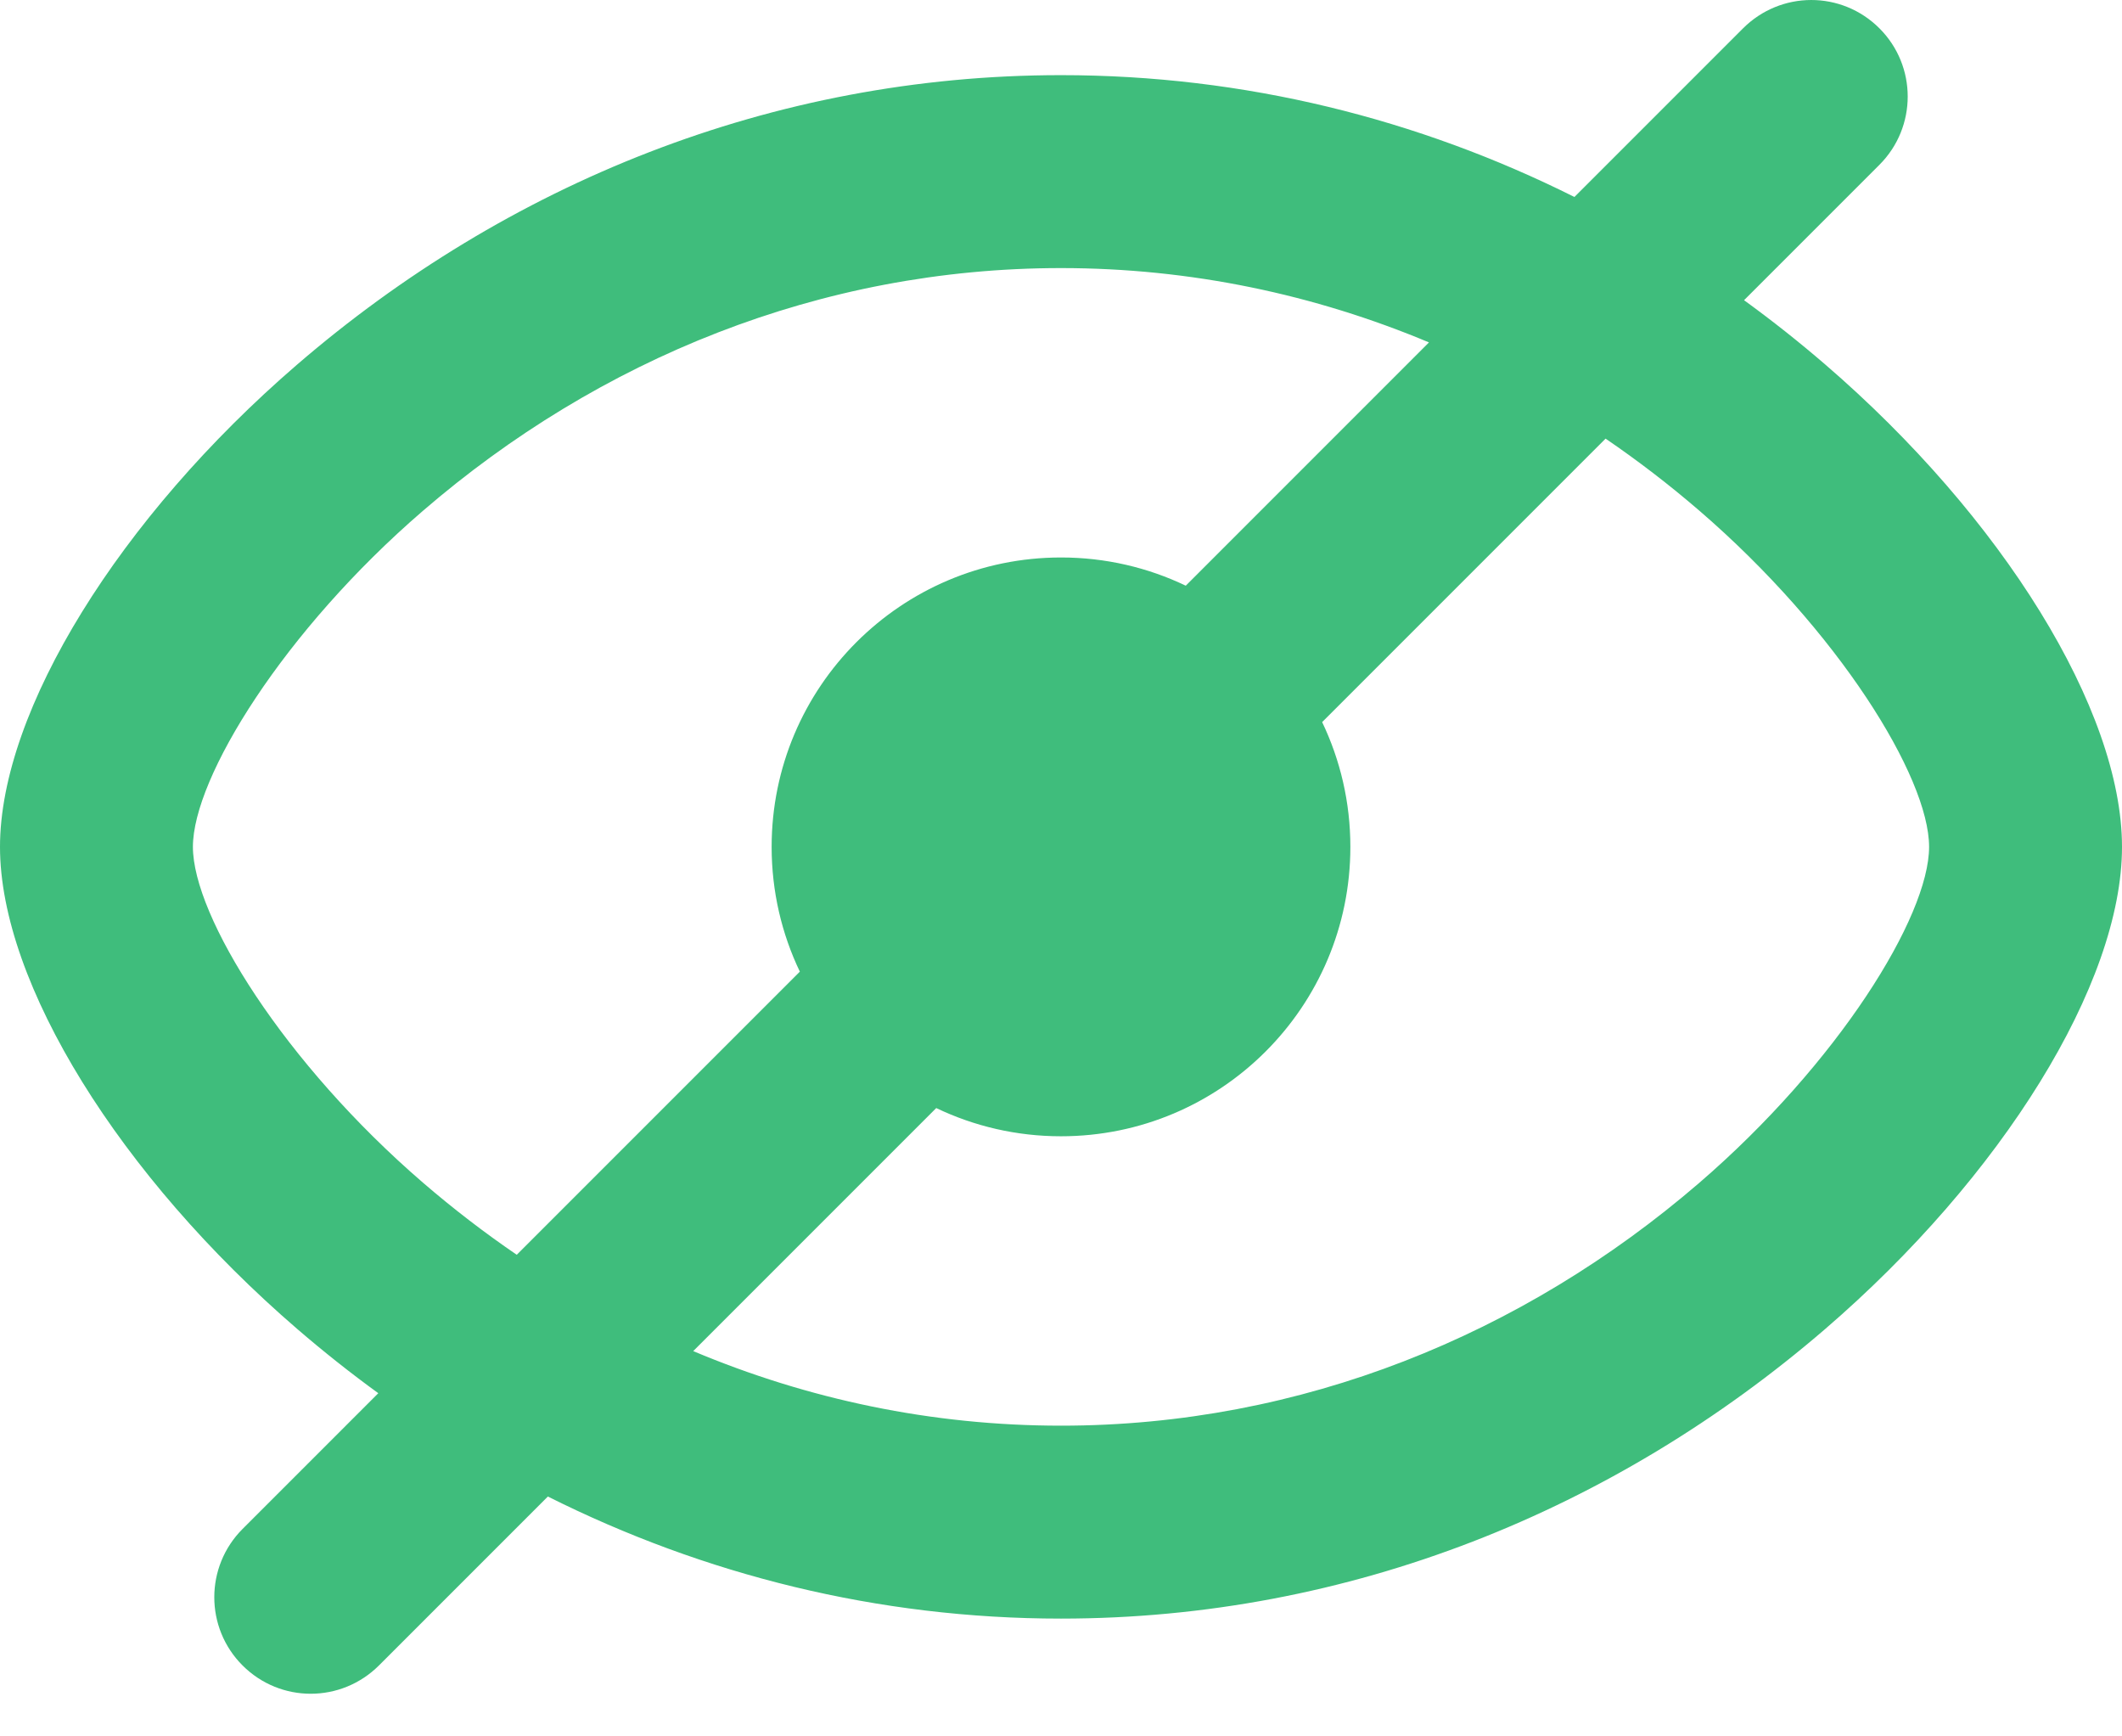 <?xml version="1.0" encoding="UTF-8"?>
<svg width="44px" height="36px" viewBox="0 0 44 36" version="1.1" xmlns="http://www.w3.org/2000/svg" xmlns:xlink="http://www.w3.org/1999/xlink">
    <!-- Generator: Sketch 50.2 (55047) - http://www.bohemiancoding.com/sketch -->
    <title>Combined Shape</title>
    <desc>Created with Sketch.</desc>
    <defs></defs>
    <g id="➡️-Boards-&amp;-Posts" stroke="none" stroke-width="1" fill="none" fill-rule="evenodd">
        <g id="Please-login-to-continue" transform="translate(-931, -102)" fill="#3FBD7C">
            <g id="Group-4" transform="translate(733, 102)">
                <path d="M205.859,34.528 C205.077,35.309 203.816,35.315 203.029,34.529 C202.248,33.748 202.248,32.482 203.03,31.699 L205.844,28.885 C205.267,28.466 204.706,28.021 204.164,27.554 C200.488,24.387 198,20.386 198,17.558 C198,14.73 200.484,10.728 204.156,7.563 C208.497,3.82 214,1.558 220,1.558 C223.805,1.558 227.411,2.466 230.646,4.084 L234.141,0.589 C234.923,-0.193 236.184,-0.199 236.971,0.588 C237.752,1.369 237.752,2.635 236.97,3.417 L234.163,6.224 C234.74,6.643 235.301,7.087 235.843,7.554 C239.518,10.719 242,14.721 242,17.558 C242,20.395 239.514,24.397 235.835,27.563 C231.494,31.299 225.993,33.558 220,33.558 C216.199,33.558 212.596,32.648 209.36,31.027 L205.859,34.528 Z M220,29.558 C224.982,29.558 229.578,27.671 233.226,24.531 C236.108,22.05 238,19.005 238,17.558 C238,16.109 236.111,13.064 233.233,10.585 C232.613,10.051 231.965,9.553 231.292,9.094 L225.415,14.971 C225.79,15.755 226,16.632 226,17.558 C226,20.872 223.314,23.558 220,23.558 C219.074,23.558 218.196,23.348 217.413,22.973 L212.374,28.012 C214.746,29.01 217.317,29.558 220,29.558 Z M214.585,20.145 C214.21,19.362 214,18.484 214,17.558 C214,14.244 216.686,11.558 220,11.558 C220.926,11.558 221.804,11.768 222.587,12.143 L227.63,7.099 C225.259,6.105 222.687,5.558 220,5.558 C215.011,5.558 210.416,7.447 206.768,10.592 C203.891,13.072 202,16.119 202,17.558 C202,18.995 203.894,22.042 206.775,24.524 C207.395,25.058 208.043,25.556 208.715,26.015 L214.585,20.145 Z" id="Combined-Shape"></path>
            </g>
        </g>
    </g>
</svg>